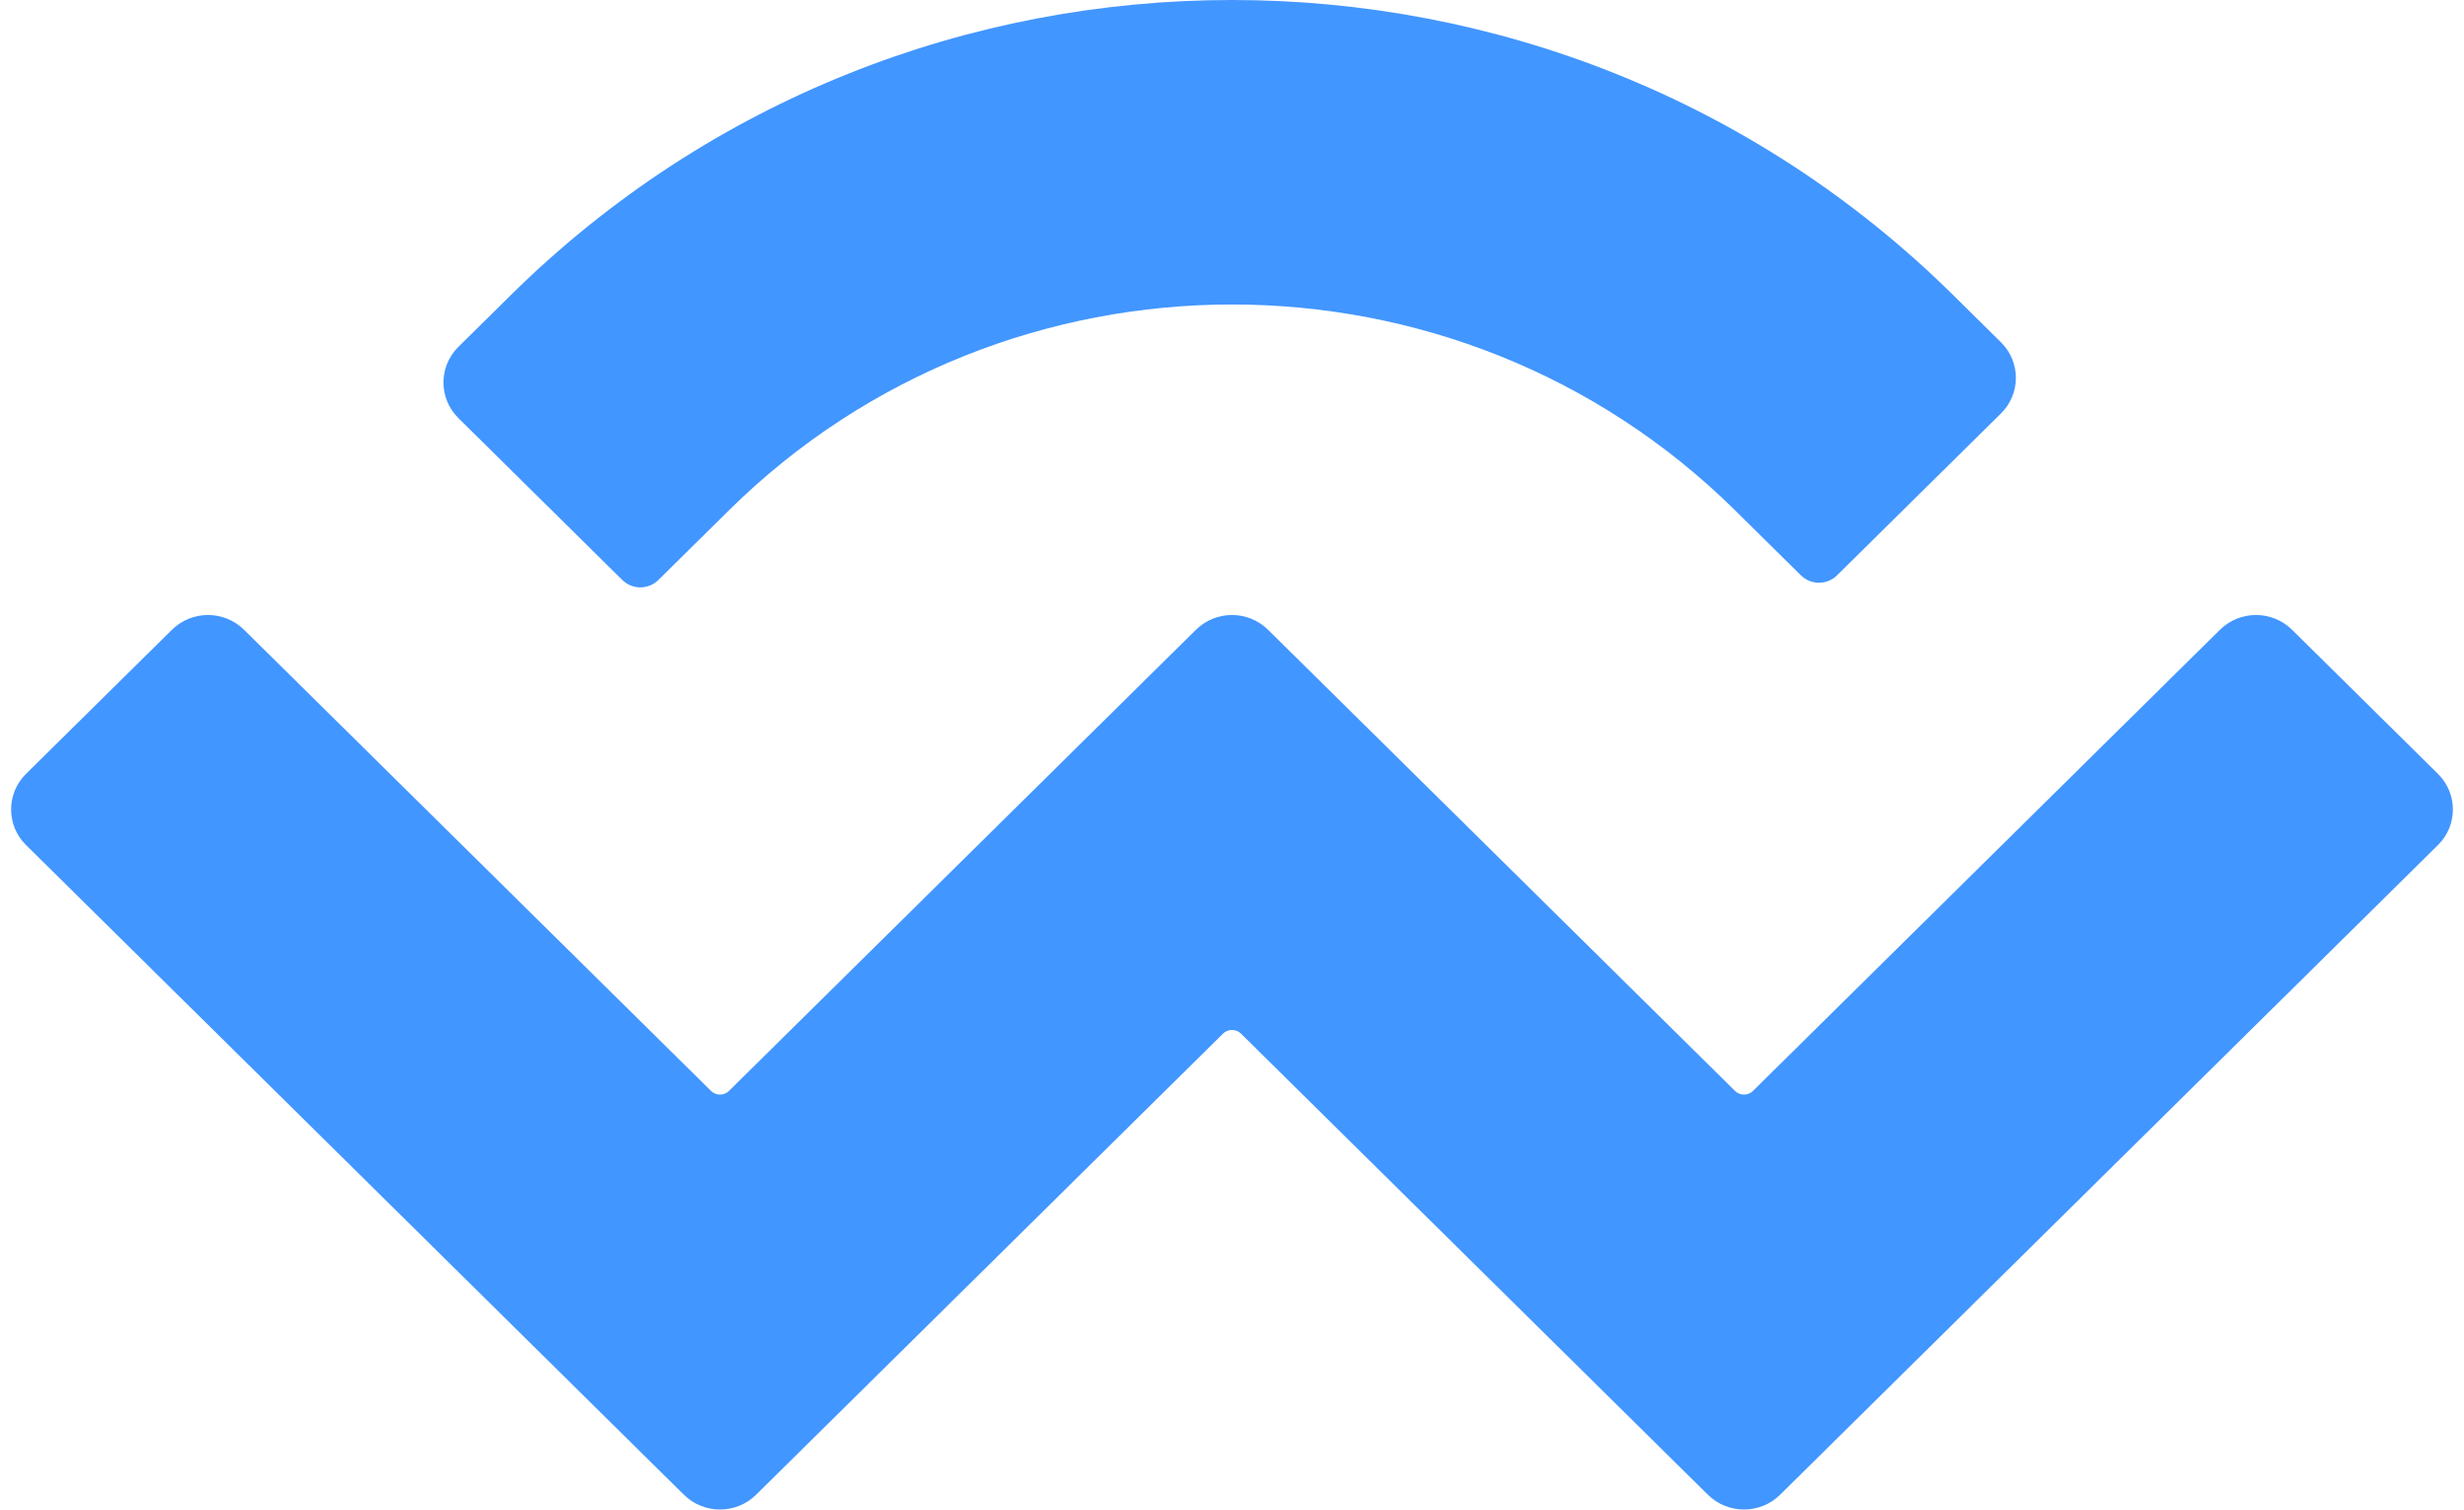 <svg width="111" height="68" viewBox="0 0 111 68" fill="none" xmlns="http://www.w3.org/2000/svg">
<path fill-rule="evenodd" clip-rule="evenodd" d="M87.981 13.286C70.042 -4.429 40.958 -4.429 23.019 13.286L20.65 15.626C19.753 16.512 19.753 17.948 20.65 18.834L28.035 26.127C28.483 26.57 29.21 26.57 29.659 26.127L32.841 22.985C45.355 10.627 65.645 10.627 78.159 22.985L81.13 25.919C81.579 26.361 82.306 26.361 82.754 25.919L90.14 18.625C91.037 17.74 91.037 16.304 90.14 15.418L87.981 13.286ZM109.827 34.86L103.254 28.369C102.357 27.483 100.903 27.483 100.006 28.369L78.971 49.141C78.747 49.363 78.383 49.363 78.159 49.141L57.124 28.369L57.124 28.369C56.227 27.483 54.773 27.483 53.876 28.369L32.841 49.141C32.617 49.363 32.253 49.363 32.029 49.141L10.994 28.369C10.097 27.483 8.643 27.483 7.746 28.369L1.173 34.859C0.276 35.745 0.276 37.181 1.173 38.067L30.811 67.336C31.708 68.221 33.163 68.221 34.059 67.336L55.094 46.563C55.318 46.342 55.682 46.342 55.906 46.563L76.941 67.336C77.838 68.221 79.293 68.221 80.189 67.336L109.827 38.067C110.724 37.182 110.724 35.746 109.827 34.86Z" fill="#4296FF"/>
</svg>

